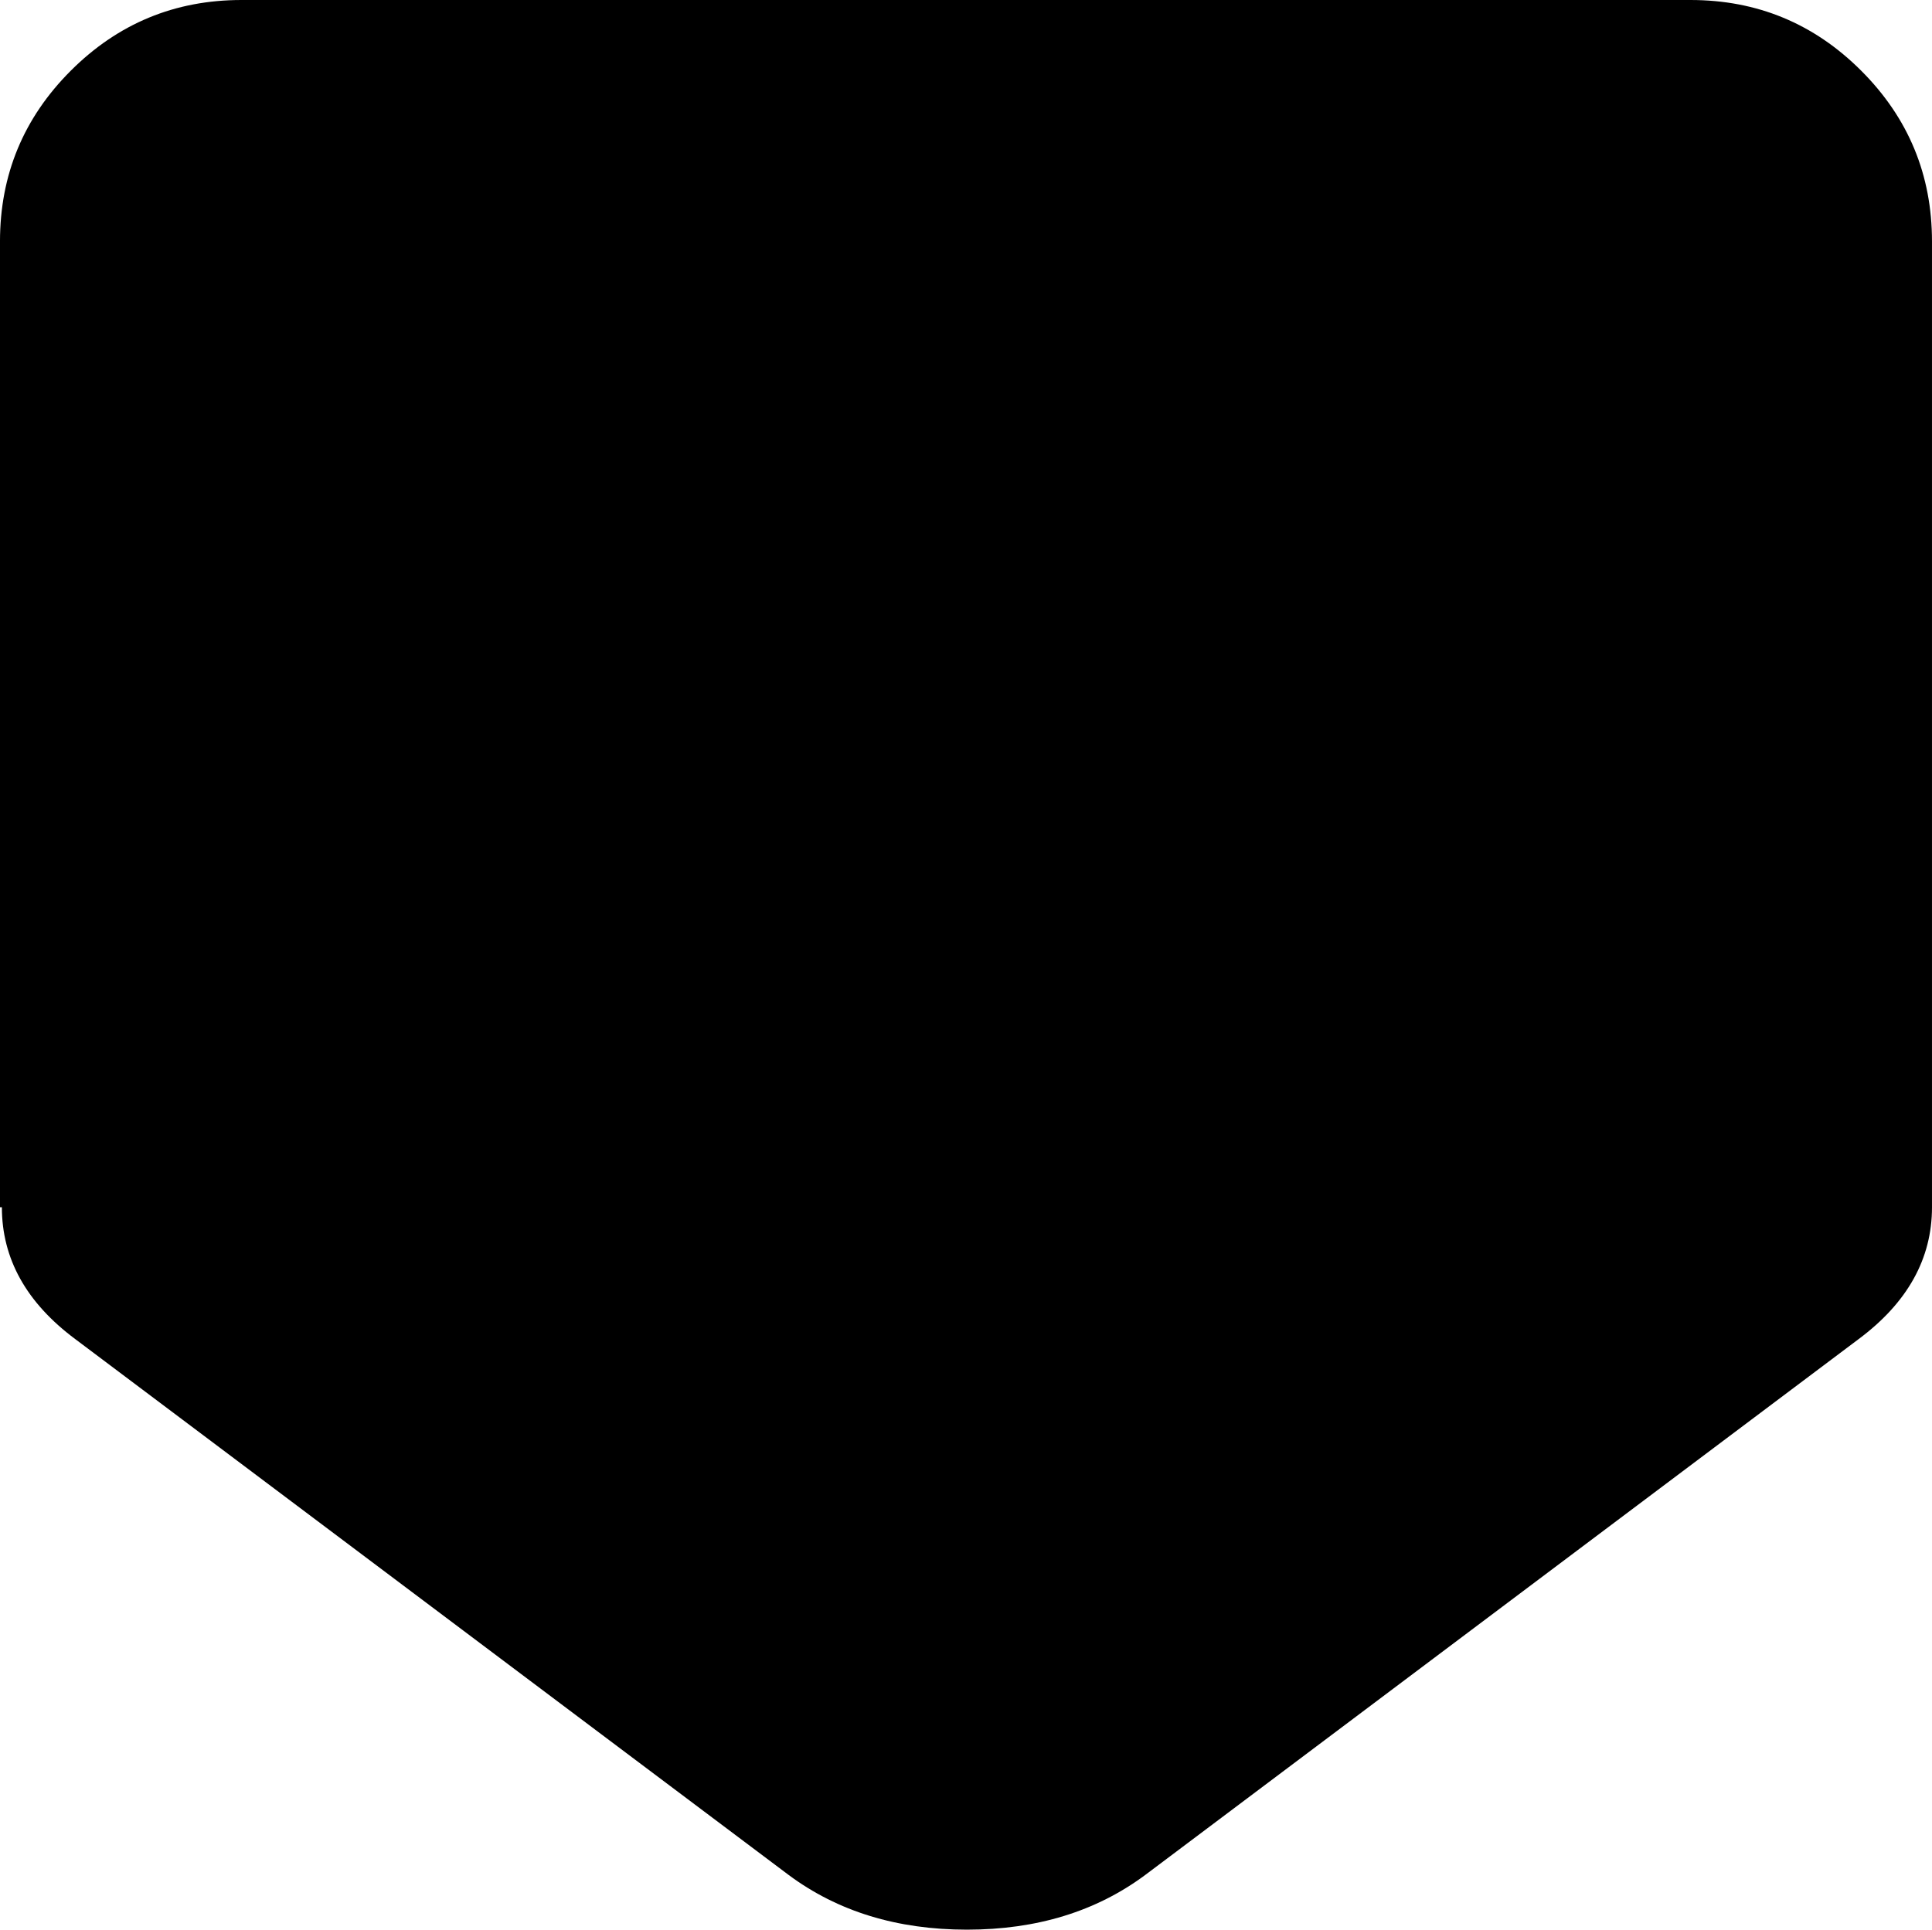<svg xmlns="http://www.w3.org/2000/svg" xmlns:xlink="http://www.w3.org/1999/xlink" width="1024" height="1023" viewBox="0 0 1024 1023"><path fill="currentColor" d="M1023.996 640q0 41-39 70l-378 284q-39 29-94.5 29t-94.5-29l-378-284q-39-29-39-70h-1V128q0-53 37.5-90.5t90.5-37.5h768q53 0 90.5 37.5t37.5 90.5z"/></svg>